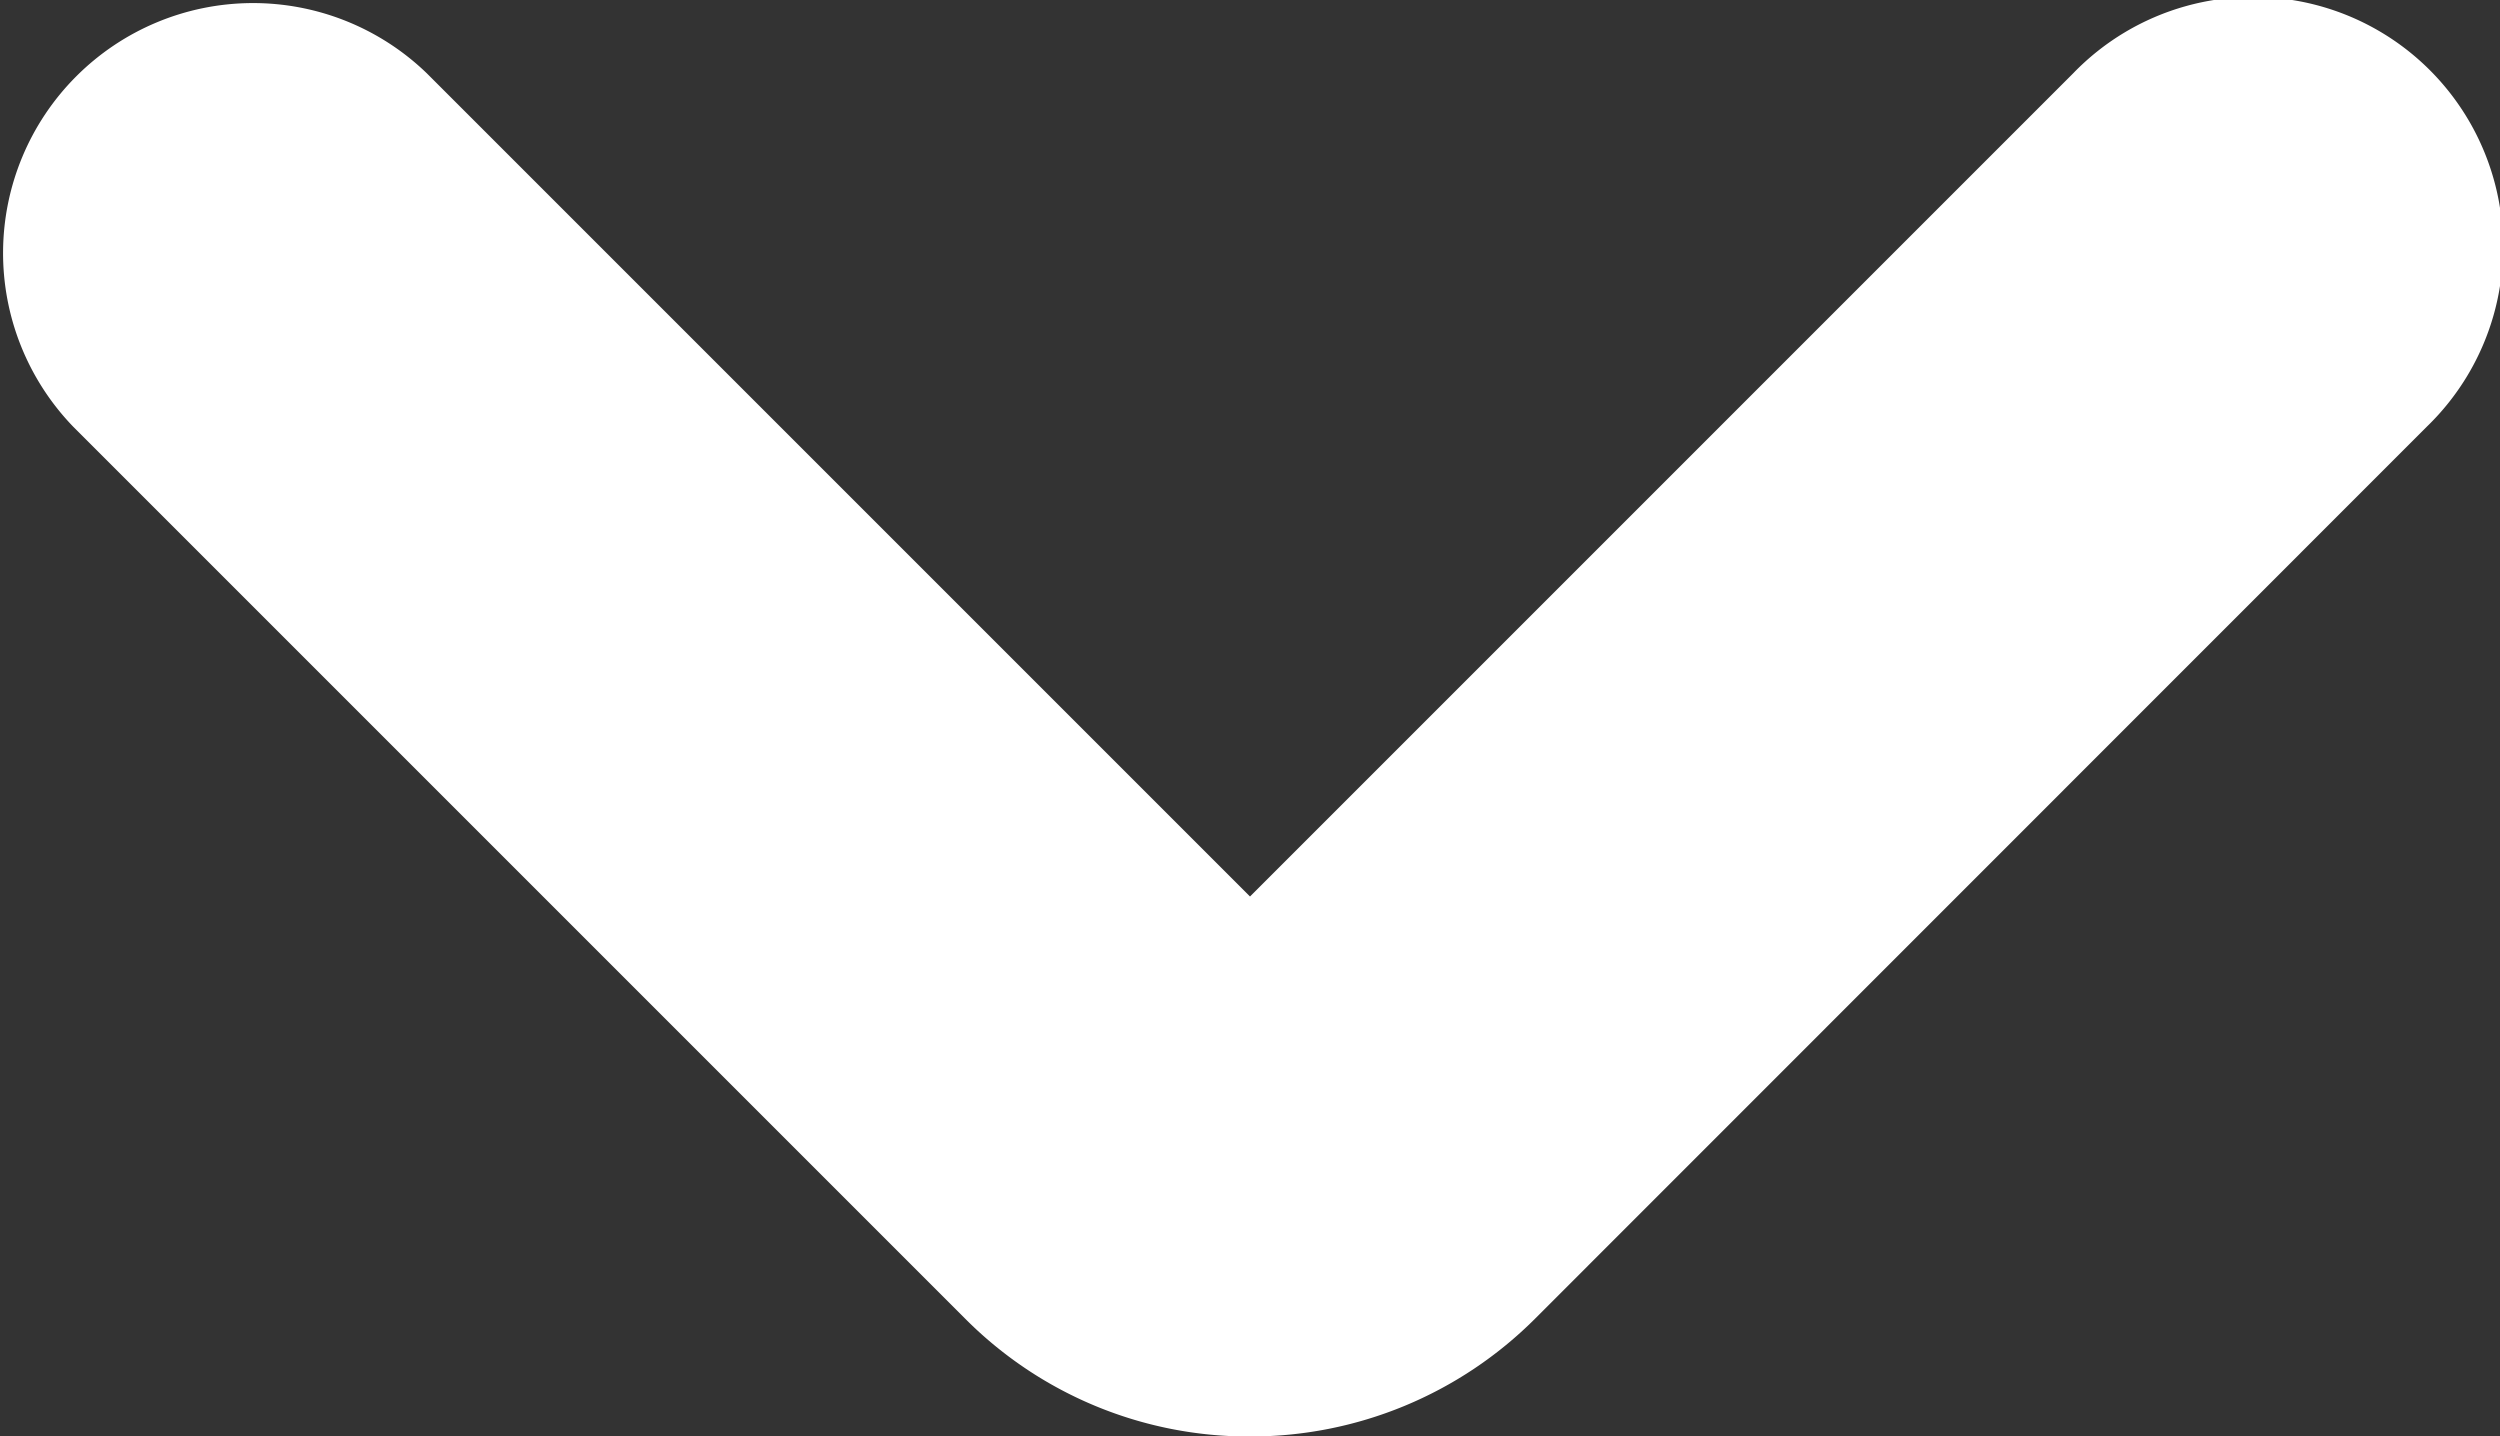 <svg xmlns="http://www.w3.org/2000/svg" width="10" height="5.746" viewBox="0 0 10 5.746">
    <rect x="0" y="0" width="10" height="5.746" fill="#333333" stroke="none"/>
    <g id="Сгруппировать_573" transform="translate(-3 -2)">
        <path id="Контур_6386"
              d="M8,7.746a1.6,1.6,0,0,1-1.139-.471L3.293,3.707A1,1,0,0,1,4.707,2.293L8,5.586l3.293-3.293a1,1,0,1,1,1.414,1.414L9.14,7.275A1.609,1.609,0,0,1,8,7.746Z"
              fill="#fff"/>
    </g>
</svg>
